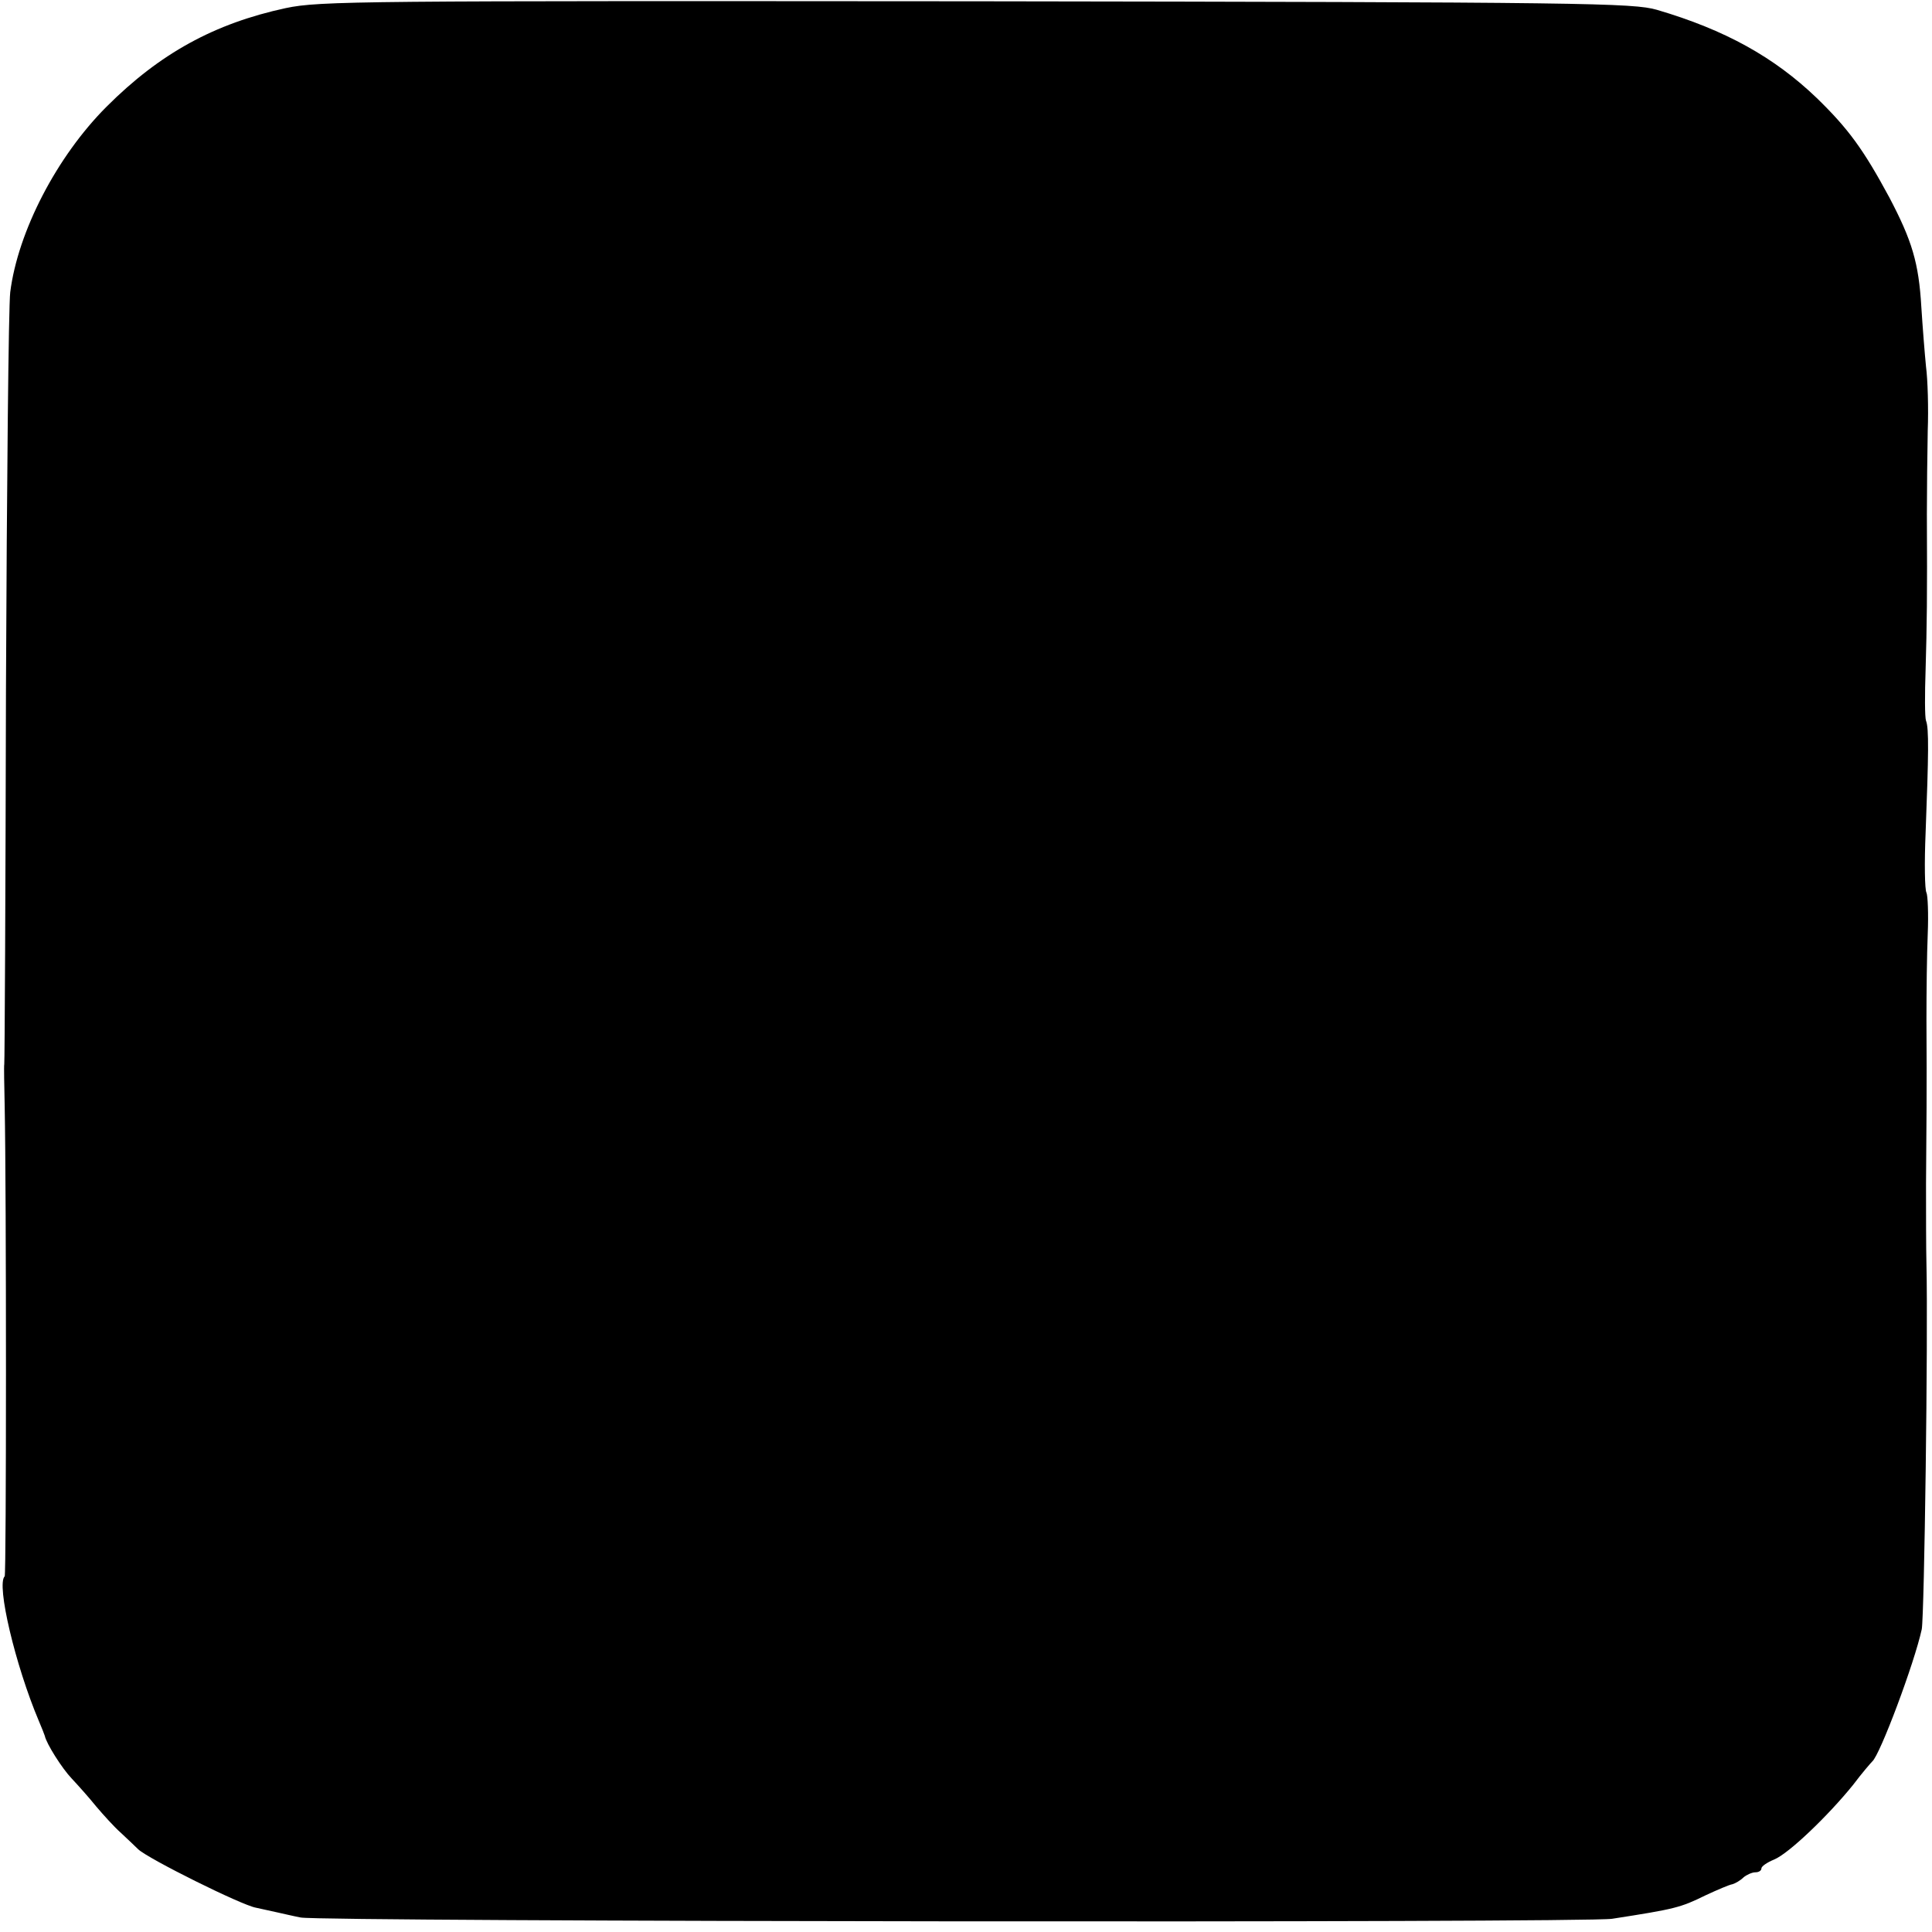 <?xml version="1.0" standalone="no"?>
<!DOCTYPE svg PUBLIC "-//W3C//DTD SVG 20010904//EN"
 "http://www.w3.org/TR/2001/REC-SVG-20010904/DTD/svg10.dtd">
<svg version="1.0" xmlns="http://www.w3.org/2000/svg"
 width="453pt" height="453pt" viewBox="0 0 453 453"
 preserveAspectRatio="xMidYMid meet">
<g transform="translate(0,453) scale(0.1,-0.1)"
fill="#000000" stroke="none">
<path d="M670 4511 c-167 -36 -295 -106 -420 -231 -117 -117 -208 -293 -226
-435 -4 -33 -8 -451 -10 -930 -1 -478 -3 -874 -4 -880 -1 -5 0 -50 1 -100 4
-195 4 -1097 0 -1101 -20 -19 25 -209 80 -339 7 -16 13 -32 14 -35 4 -19 41
-77 63 -100 15 -16 41 -45 57 -65 17 -20 43 -49 59 -63 16 -15 34 -32 40 -38
23 -22 242 -131 276 -137 14 -3 36 -8 50 -11 14 -3 39 -9 55 -12 46 -10 3013
-13 3075 -3 148 23 160 26 219 55 28 13 56 25 63 26 7 2 19 9 26 16 7 6 20 12
28 12 8 0 14 4 14 9 0 5 13 14 30 21 34 14 126 102 185 175 21 28 42 52 45 55
18 15 99 231 116 310 6 32 15 683 11 855 -1 39 -1 124 -1 190 1 133 2 215 1
385 0 63 1 153 3 200 2 48 0 91 -3 97 -4 7 -5 70 -2 140 7 184 8 246 1 263 -3
8 -3 62 -1 120 3 104 4 170 3 365 0 55 1 143 2 195 2 52 0 120 -4 150 -3 30
-8 93 -11 140 -6 104 -22 156 -75 257 -61 113 -96 161 -170 233 -100 96 -215
160 -375 207 -56 16 -161 18 -1595 20 -1444 1 -1540 1 -1620 -16z"/>
</g>
</svg>
